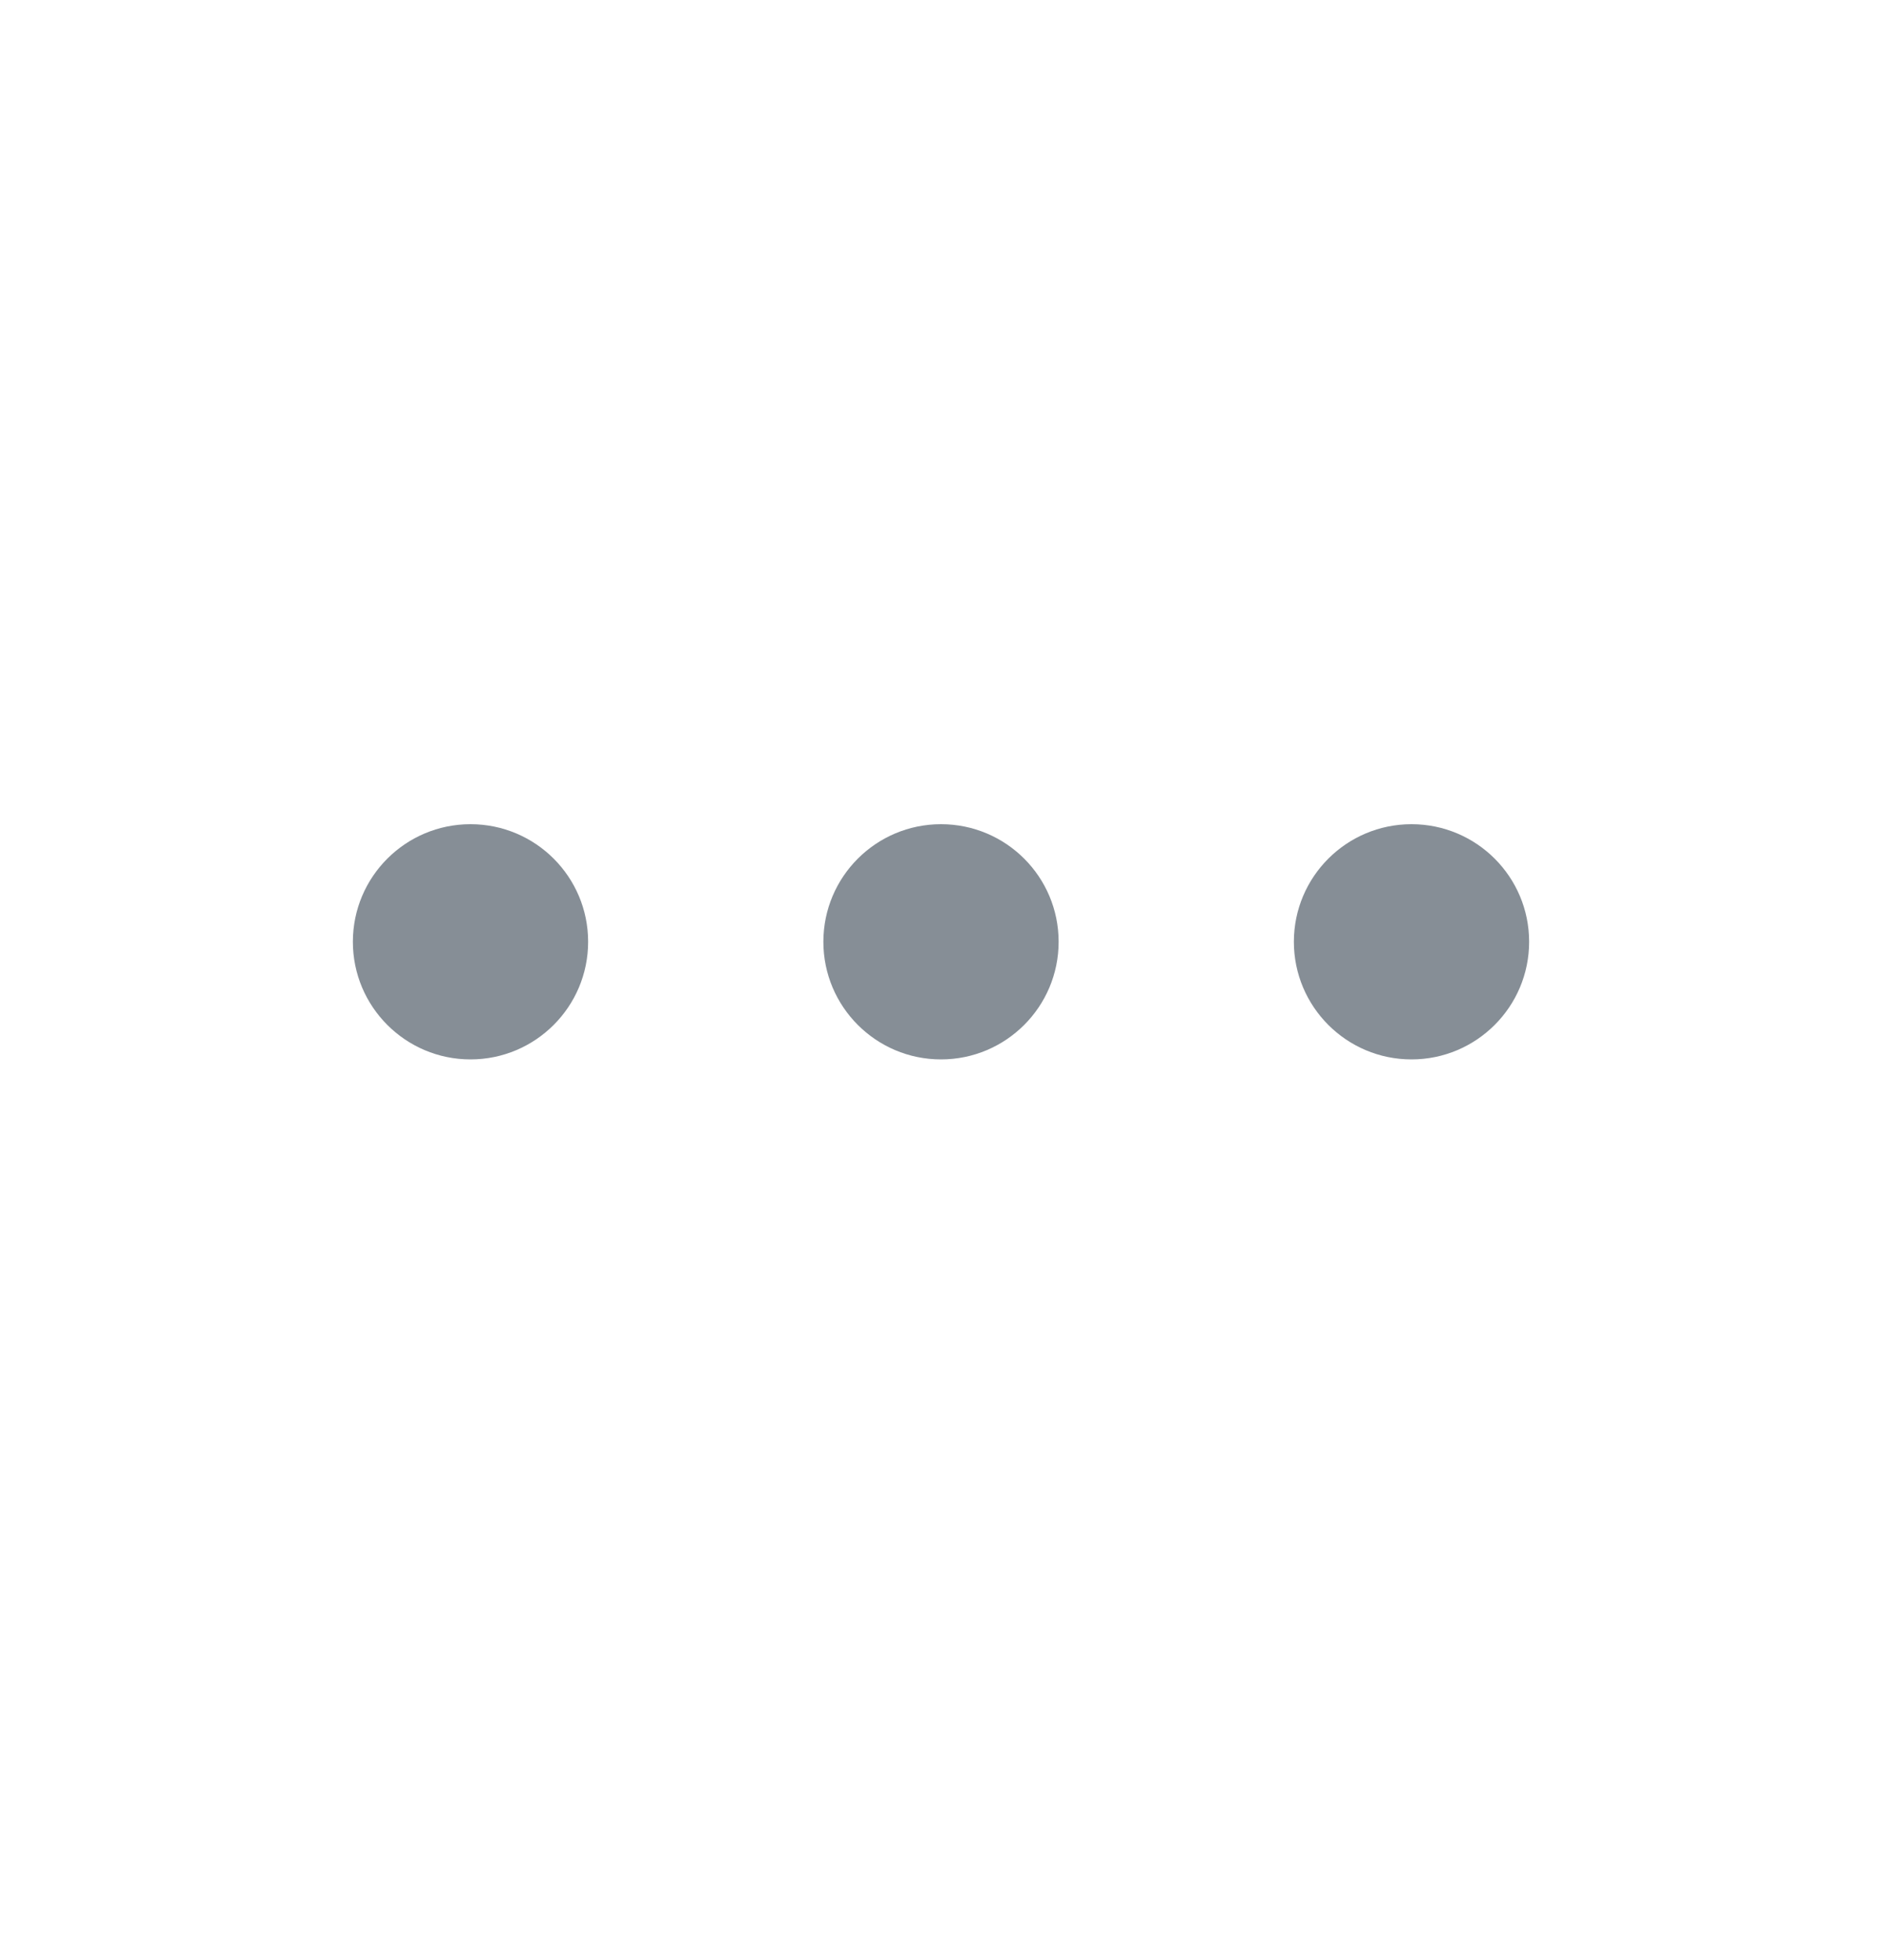 <svg width="24" height="25" viewBox="0 0 24 25" fill="none" xmlns="http://www.w3.org/2000/svg">
<path fill-rule="evenodd" clip-rule="evenodd" d="M4.5 12.012C4.5 11.183 5.172 10.512 6 10.512C6.828 10.512 7.5 11.183 7.5 12.012C7.5 12.84 6.828 13.512 6 13.512C5.172 13.512 4.5 12.84 4.5 12.012ZM10.5 12.012C10.5 11.183 11.172 10.512 12 10.512C12.828 10.512 13.5 11.183 13.5 12.012C13.5 12.84 12.828 13.512 12 13.512C11.172 13.512 10.5 12.84 10.5 12.012ZM16.5 12.012C16.5 11.183 17.172 10.512 18 10.512C18.828 10.512 19.5 11.183 19.5 12.012C19.5 12.84 18.828 13.512 18 13.512C17.172 13.512 16.5 12.84 16.5 12.012Z" fill="#868E96"/>
</svg>
